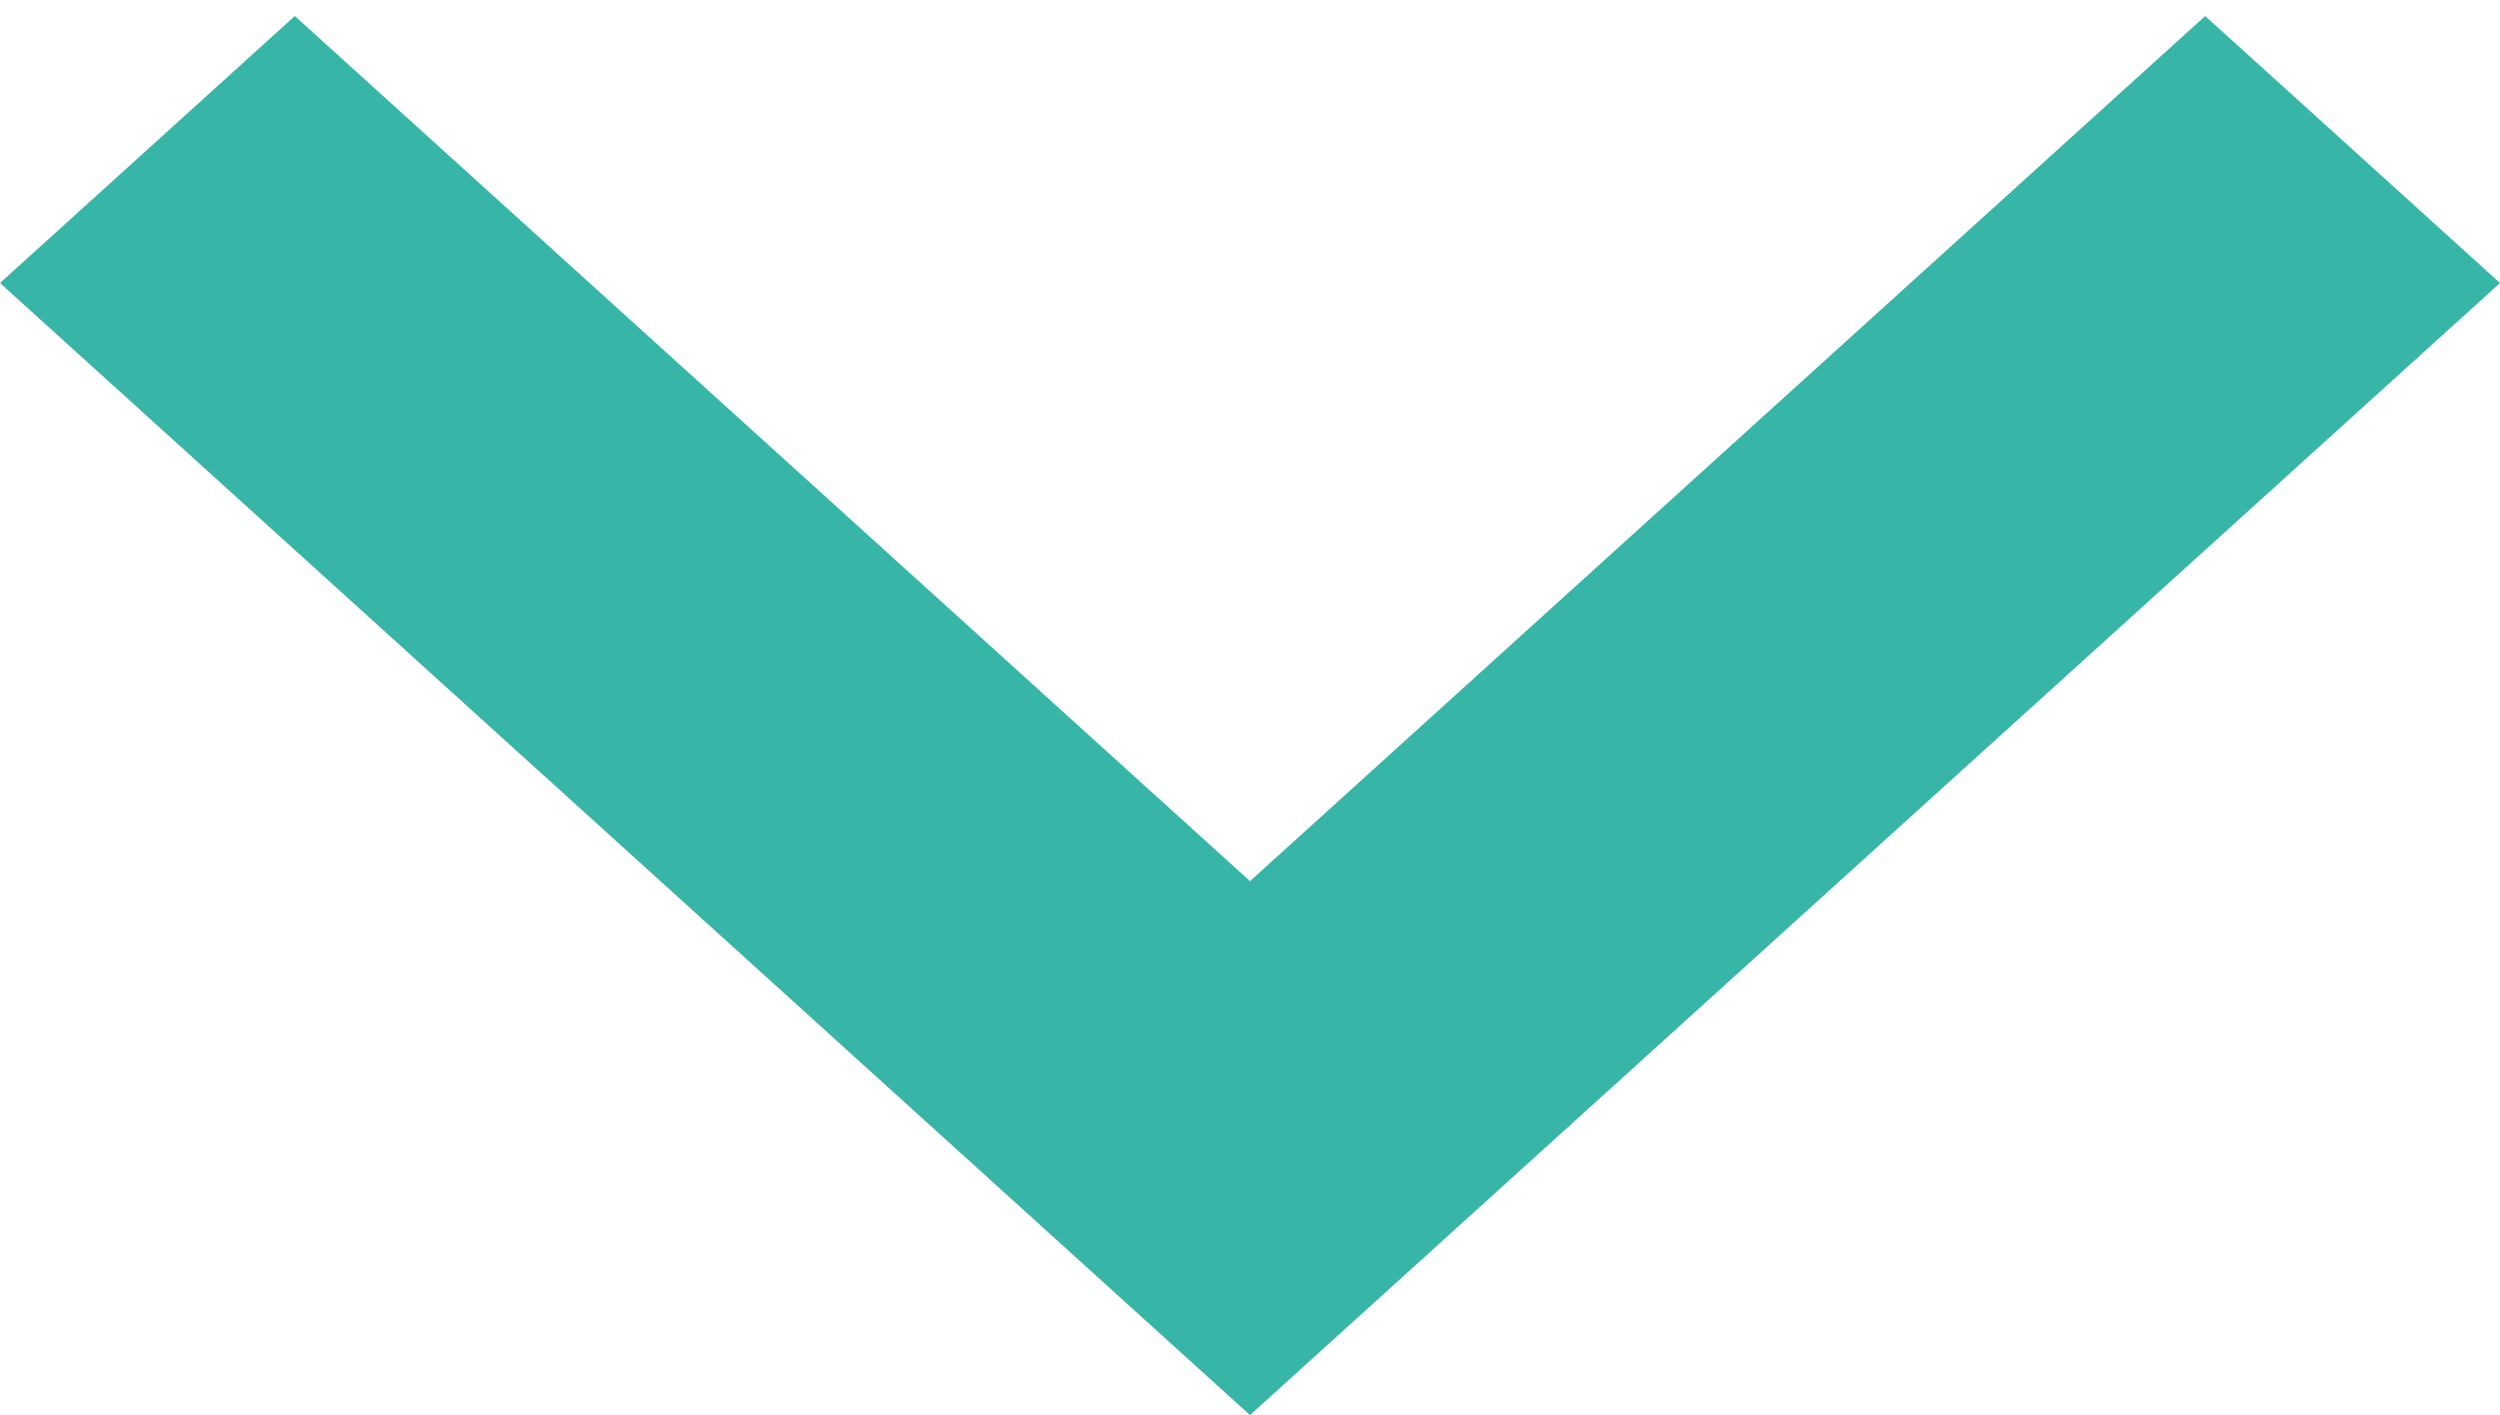 ﻿<?xml version="1.0" encoding="utf-8"?>
<svg version="1.1" xmlns:xlink="http://www.w3.org/1999/xlink" width="53px" height="30px" xmlns="http://www.w3.org/2000/svg">
  <g transform="matrix(1 0 0 1 -538 0 )">
    <path d="M 53 6  L 46.75 0.34  L 26.5 18.68  L 6.25 0.34  L 0 6  L 26.5 30  L 53 6  Z " fill-rule="nonzero" fill="#37b5a7" stroke="none" transform="matrix(1 0 0 1 538 0 )" />
  </g>
</svg>